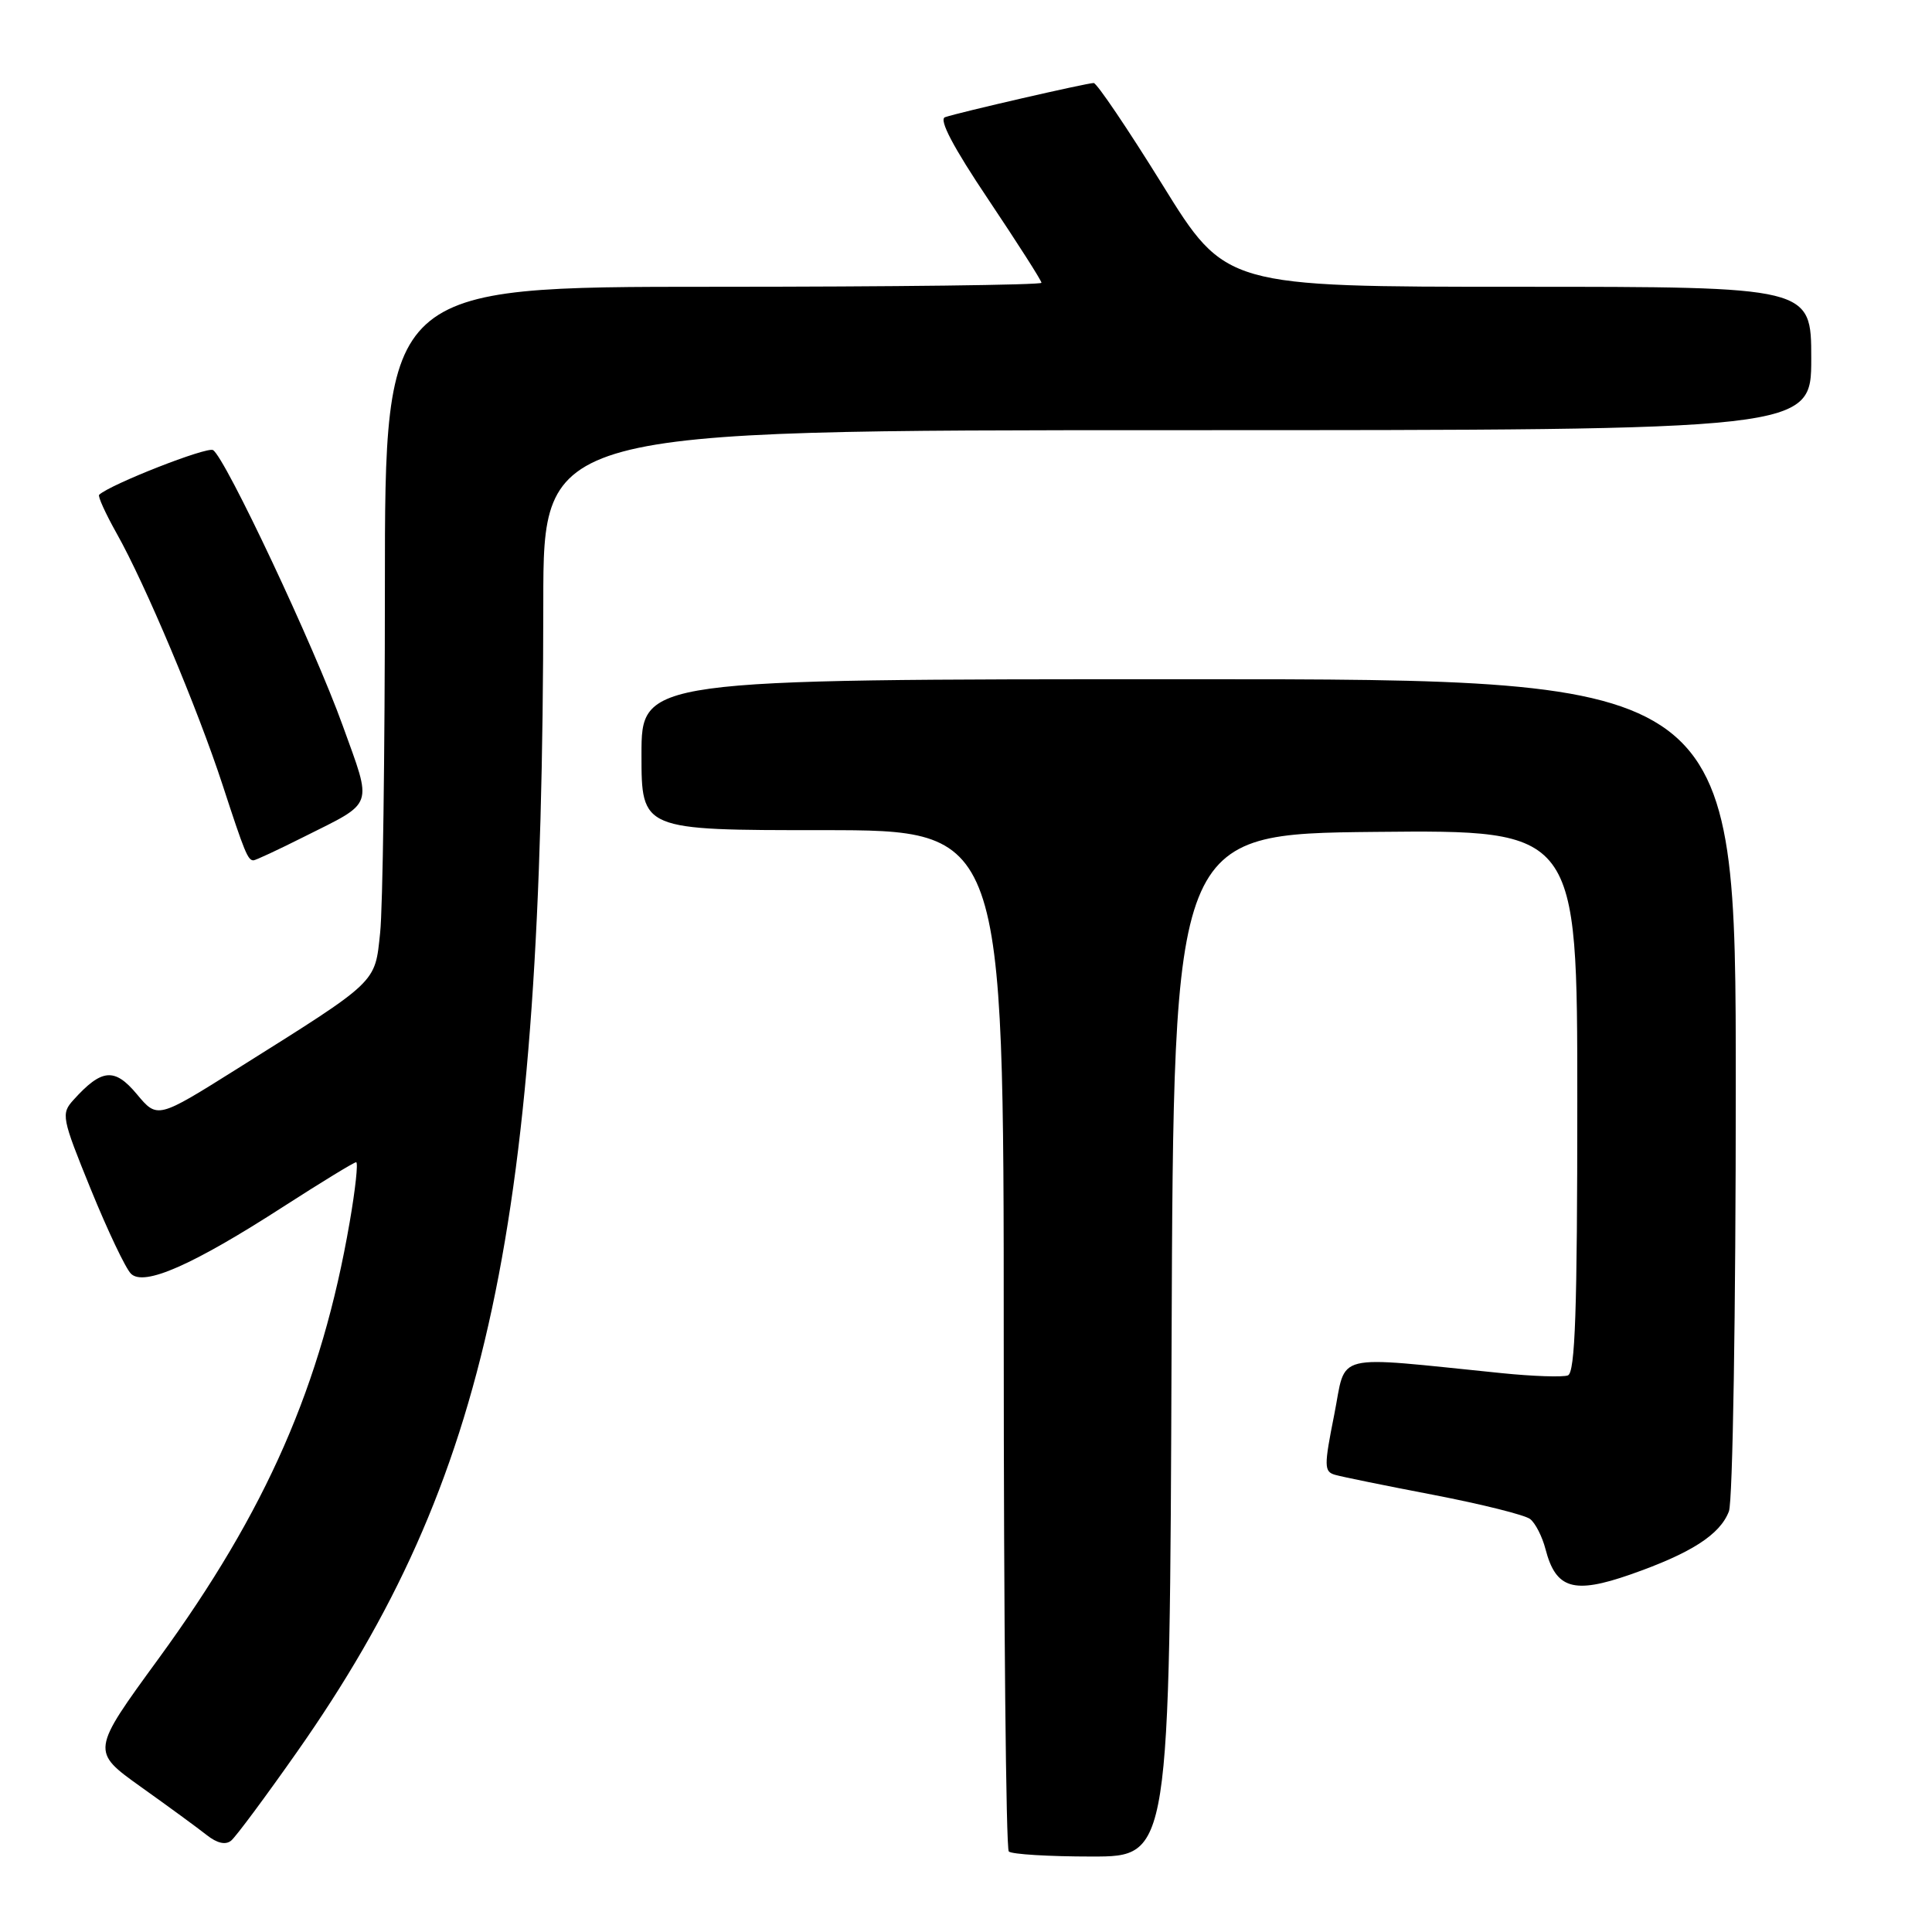 <?xml version="1.0" encoding="UTF-8" standalone="no"?>
<!DOCTYPE svg PUBLIC "-//W3C//DTD SVG 1.1//EN" "http://www.w3.org/Graphics/SVG/1.1/DTD/svg11.dtd" >
<svg xmlns="http://www.w3.org/2000/svg" xmlns:xlink="http://www.w3.org/1999/xlink" version="1.1" viewBox="0 0 256 256">
 <g >
 <path fill="currentColor"
d=" M 155.24 178.25 C 155.50 110.50 155.50 110.50 182.25 110.23 C 209.00 109.97 209.00 109.97 209.00 145.88 C 209.00 173.69 208.72 181.89 207.75 182.25 C 207.06 182.50 203.12 182.37 199.00 181.95 C 176.17 179.65 178.46 179.08 176.79 187.47 C 175.43 194.28 175.44 195.00 176.90 195.42 C 177.78 195.68 183.68 196.88 190.00 198.09 C 196.32 199.31 202.06 200.74 202.75 201.28 C 203.44 201.81 204.36 203.61 204.79 205.28 C 206.16 210.55 208.52 211.25 216.01 208.64 C 224.07 205.82 227.91 203.36 229.09 200.26 C 229.60 198.93 230.00 173.86 230.00 143.93 C 230.00 90.00 230.00 90.00 157.50 90.00 C 85.00 90.00 85.00 90.00 85.00 100.00 C 85.00 110.00 85.00 110.00 109.00 110.00 C 133.00 110.00 133.00 110.00 133.00 177.33 C 133.00 214.37 133.30 244.97 133.67 245.33 C 134.03 245.70 138.98 246.00 144.66 246.00 C 154.99 246.00 154.99 246.00 155.24 178.25 Z  M 39.35 232.15 C 64.78 195.94 71.94 162.51 71.99 79.75 C 72.00 57.00 72.00 57.00 156.00 57.00 C 240.00 57.00 240.00 57.00 240.00 47.50 C 240.00 38.00 240.00 38.00 201.20 38.00 C 162.40 38.00 162.40 38.00 154.04 24.50 C 149.44 17.08 145.33 11.00 144.92 11.00 C 144.02 11.00 127.08 14.89 125.22 15.53 C 124.37 15.82 126.31 19.51 130.97 26.45 C 134.83 32.22 138.00 37.17 138.00 37.47 C 138.00 37.76 118.42 38.00 94.50 38.00 C 51.00 38.00 51.00 38.00 51.00 77.85 C 51.00 99.77 50.72 120.36 50.37 123.60 C 49.66 130.34 50.20 129.83 31.44 141.61 C 20.86 148.25 20.86 148.25 18.13 144.98 C 15.18 141.45 13.48 141.60 9.74 145.74 C 8.07 147.58 8.17 148.09 12.03 157.58 C 14.25 163.03 16.64 168.07 17.35 168.77 C 19.06 170.49 25.52 167.65 37.59 159.86 C 42.59 156.64 46.91 154.00 47.19 154.00 C 47.48 154.00 47.09 157.59 46.33 161.97 C 42.61 183.51 35.32 200.15 21.01 219.78 C 12.06 232.05 12.06 232.05 18.68 236.78 C 22.32 239.37 26.25 242.25 27.40 243.16 C 28.76 244.24 29.90 244.50 30.63 243.89 C 31.26 243.37 35.18 238.09 39.35 232.15 Z  M 40.28 110.88 C 49.68 106.17 49.36 107.10 45.42 96.17 C 41.65 85.69 29.86 60.65 28.23 59.64 C 27.44 59.15 14.63 64.17 13.14 65.56 C 12.93 65.74 13.99 68.06 15.47 70.70 C 19.24 77.39 26.18 93.88 29.49 104.00 C 32.43 113.01 32.84 114.00 33.59 114.00 C 33.85 114.00 36.86 112.60 40.28 110.88 Z "/>
</g>
</svg>